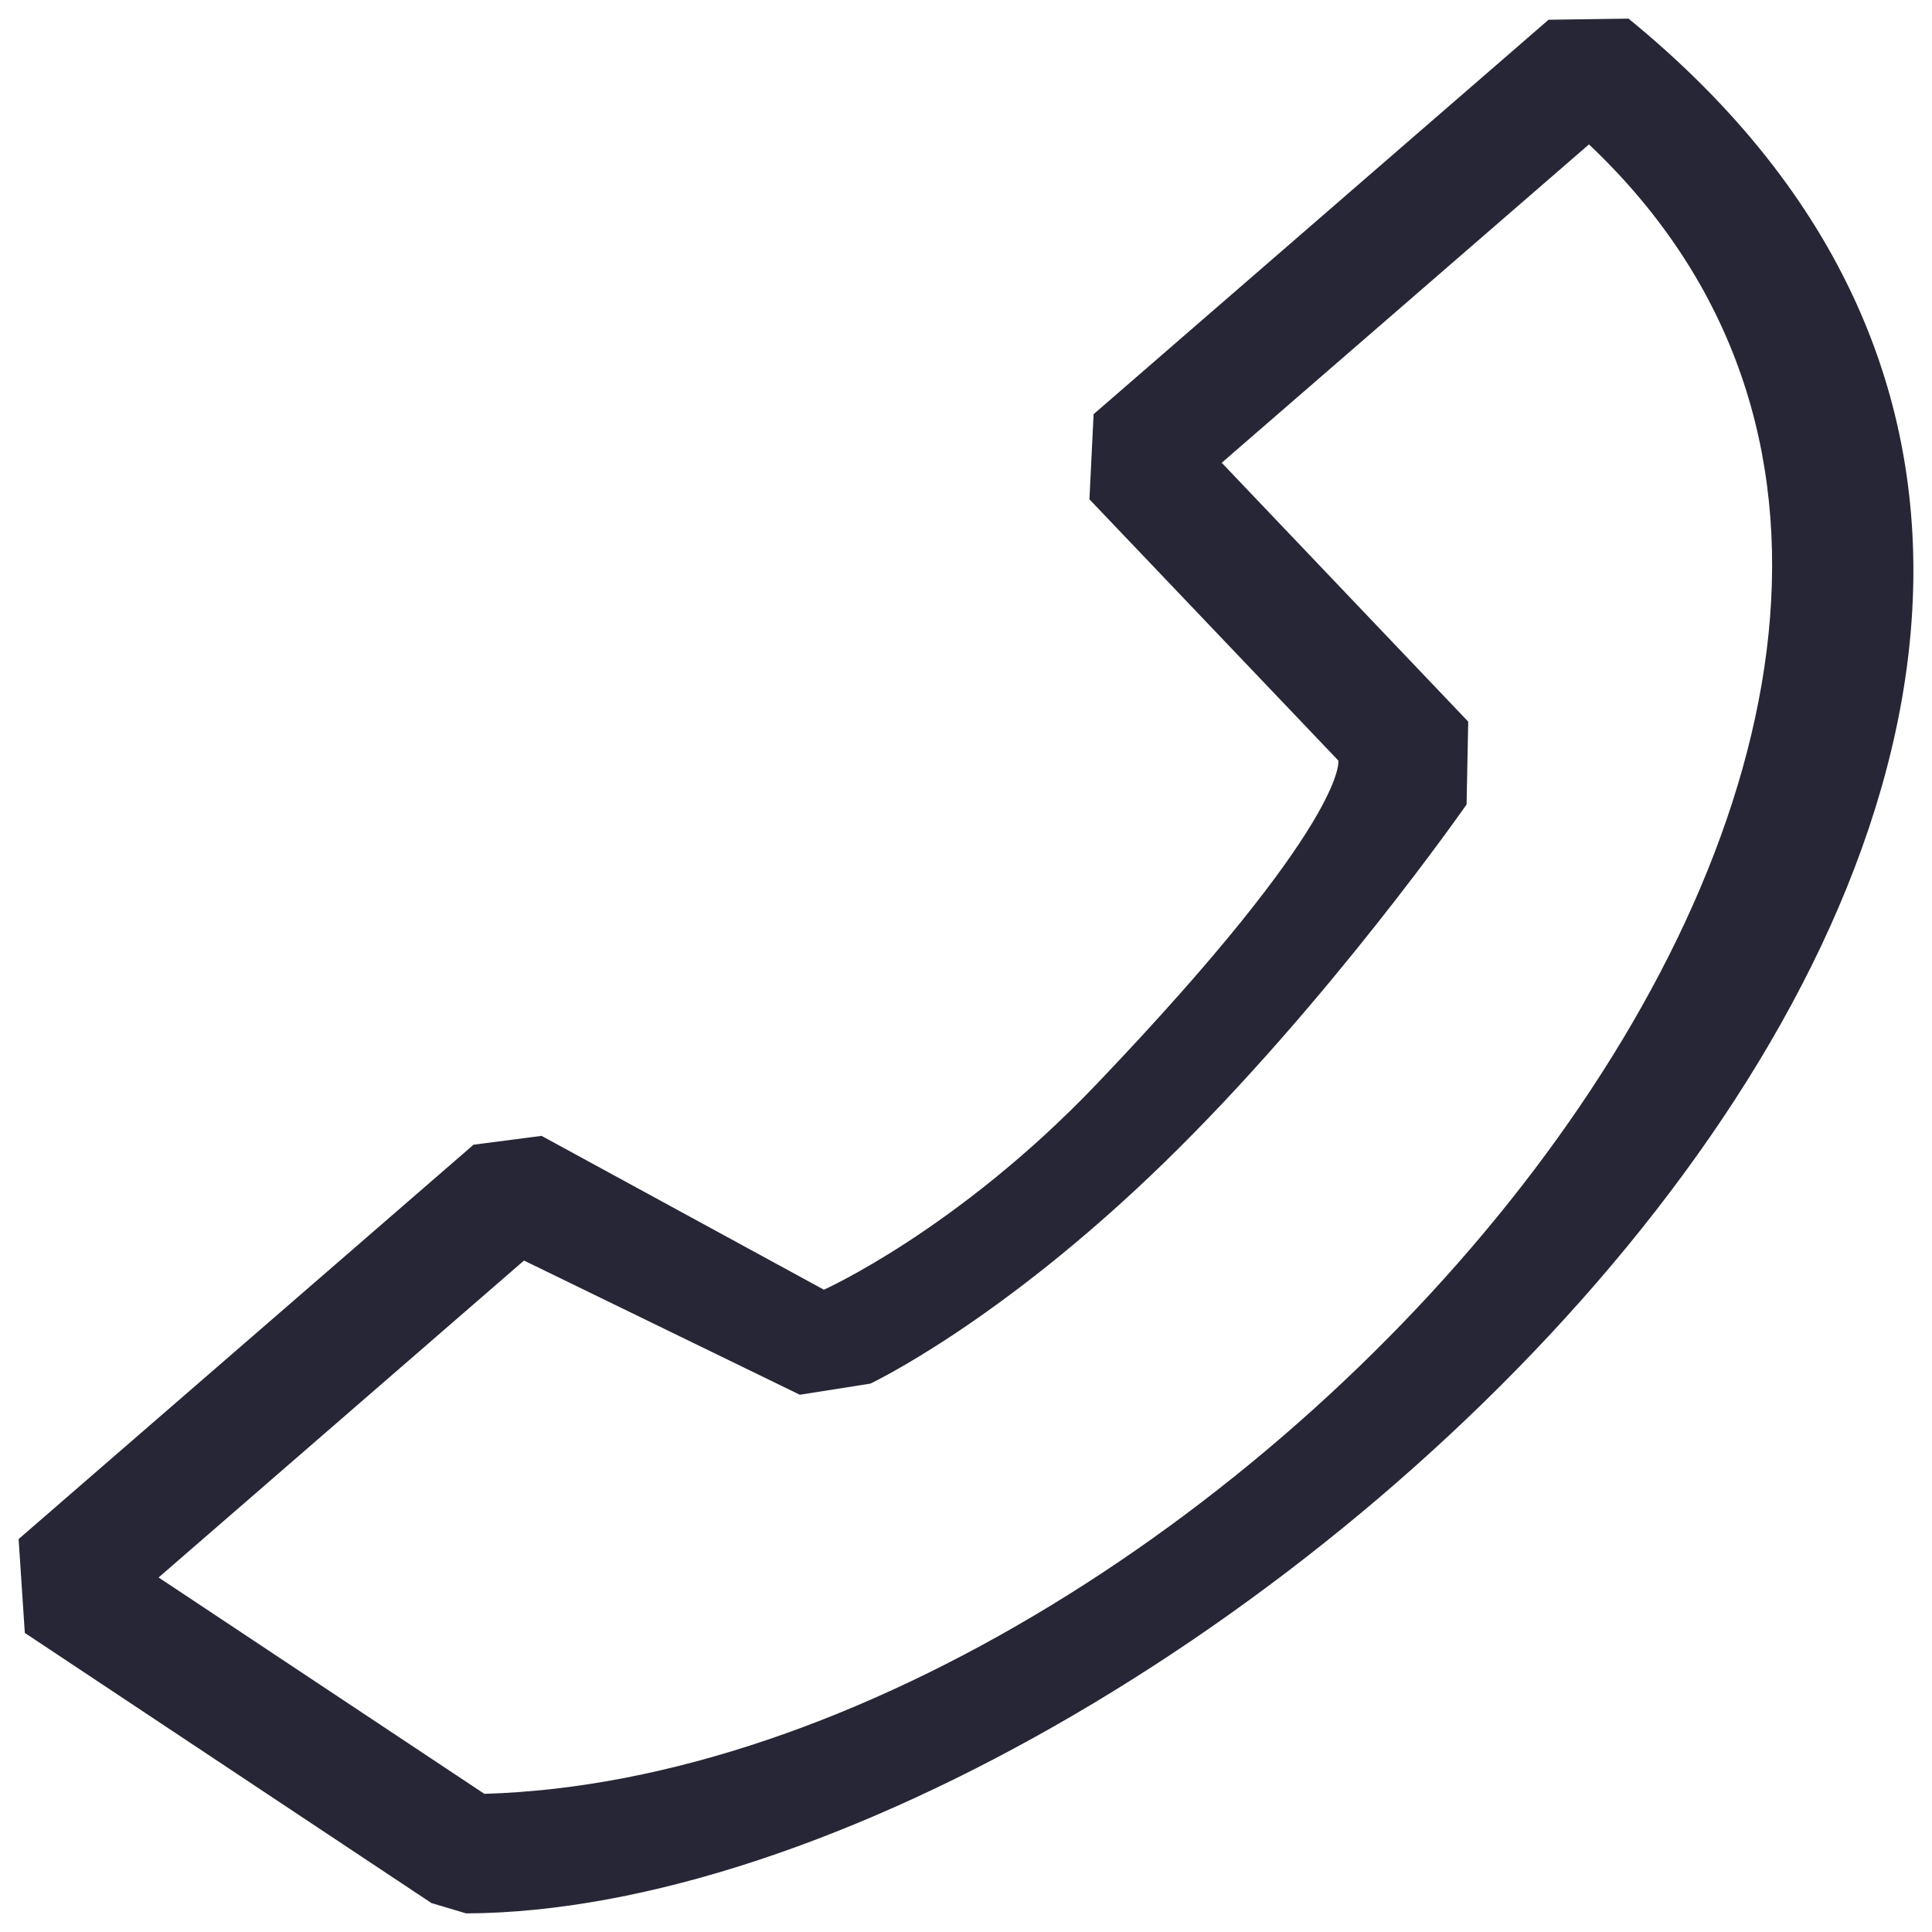 <?xml version="1.0" encoding="utf-8"?>
<!-- Generator: Adobe Illustrator 16.0.0, SVG Export Plug-In . SVG Version: 6.00 Build 0)  -->
<!DOCTYPE svg PUBLIC "-//W3C//DTD SVG 1.1//EN" "http://www.w3.org/Graphics/SVG/1.1/DTD/svg11.dtd">
<svg version="1.1" id="图层_1" xmlns="http://www.w3.org/2000/svg" xmlns:xlink="http://www.w3.org/1999/xlink" x="0px" y="0px"
	 width="283.46px" height="283.46px" viewBox="0 0 283.46 283.46" enable-background="new 0 0 283.46 283.46" xml:space="preserve">
<g>
	<path fill="#272636" d="M160.452,60.765l-0.612,12.493l36.519,38.33c0,0,1.552,8.714-35.515,47.519
		c-20.417,21.374-39.963,30.116-39.963,30.116l-41.424-22.569l-9.977,1.294L2.73,225.809l0.91,13.769l59.656,39.633l5.101,1.52
		c105.986-0.497,297.03-174.704,170.538-278L227.2,2.898L160.452,60.765L160.452,60.765z M179.25,67.896l53.88-46.71
		c86.396,81.672-53.812,238.87-162.067,242.001l-47.795-31.744l53.612-46.497l40.465,19.688l10.345-1.629
		c0,0,18.843-8.851,43-32.315c24.157-23.466,44.484-52.659,44.484-52.659l0.242-12.153L179.25,67.896L179.25,67.896z M179.25,67.896
		"/>
</g>
</svg>
